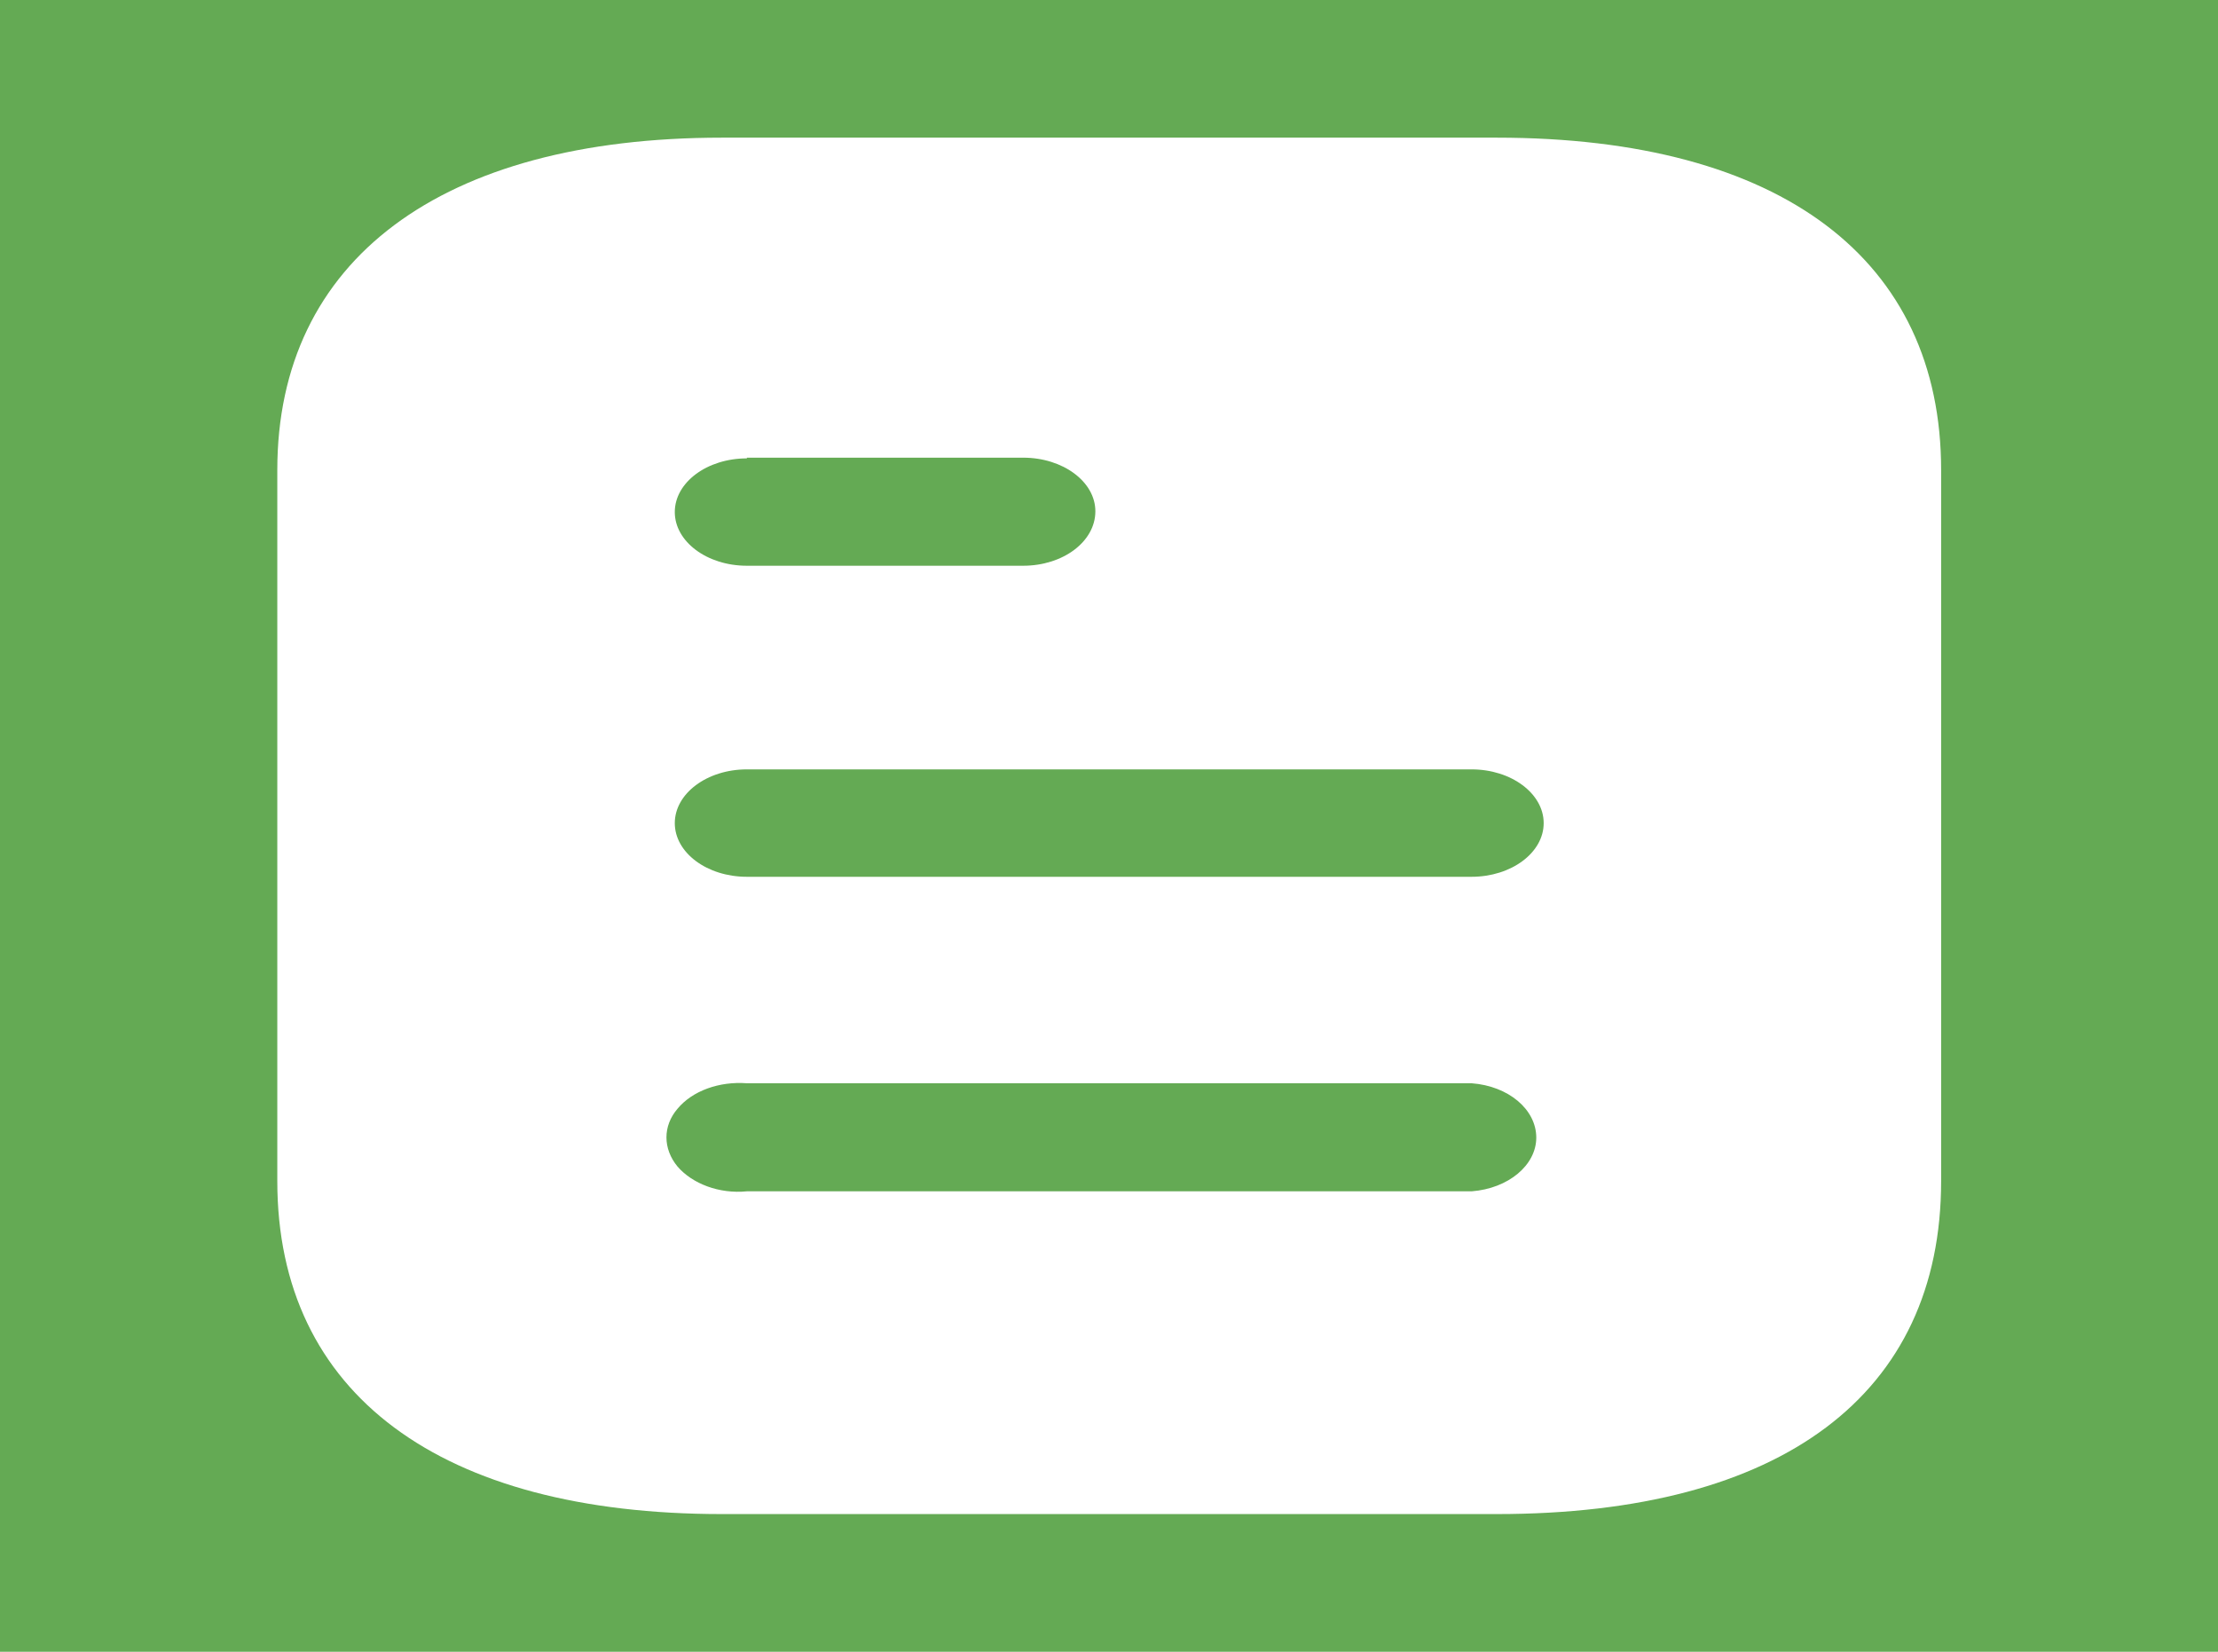 <svg width="47" height="35" viewBox="0 0 47 35" fill="none" xmlns="http://www.w3.org/2000/svg">
<rect width="47.009" height="35" fill="#64AA54"/>
<path fill-rule="evenodd" clip-rule="evenodd" d="M15.298 2.917H31.714C37.764 2.917 41.133 5.513 41.133 9.96V25.025C41.133 29.546 37.764 32.083 31.714 32.083H15.298C9.343 32.083 5.876 29.546 5.876 25.025V9.96C5.876 5.513 9.343 2.917 15.298 2.917ZM15.826 9.713V9.698H21.681C22.525 9.698 23.211 10.208 23.211 10.834C23.211 11.477 22.525 11.988 21.681 11.988H15.826C14.982 11.988 14.299 11.477 14.299 10.85C14.299 10.223 14.982 9.713 15.826 9.713ZM15.826 18.579H31.183C32.025 18.579 32.711 18.069 32.711 17.442C32.711 16.815 32.025 16.303 31.183 16.303H15.826C14.982 16.303 14.299 16.815 14.299 17.442C14.299 18.069 14.982 18.579 15.826 18.579ZM15.826 25.244H31.183C31.964 25.185 32.554 24.688 32.554 24.106C32.554 23.508 31.964 23.012 31.183 22.954H15.826C15.239 22.91 14.671 23.115 14.357 23.494C14.044 23.858 14.044 24.34 14.357 24.719C14.671 25.083 15.239 25.302 15.826 25.244Z" fill="white"/>
</svg>
